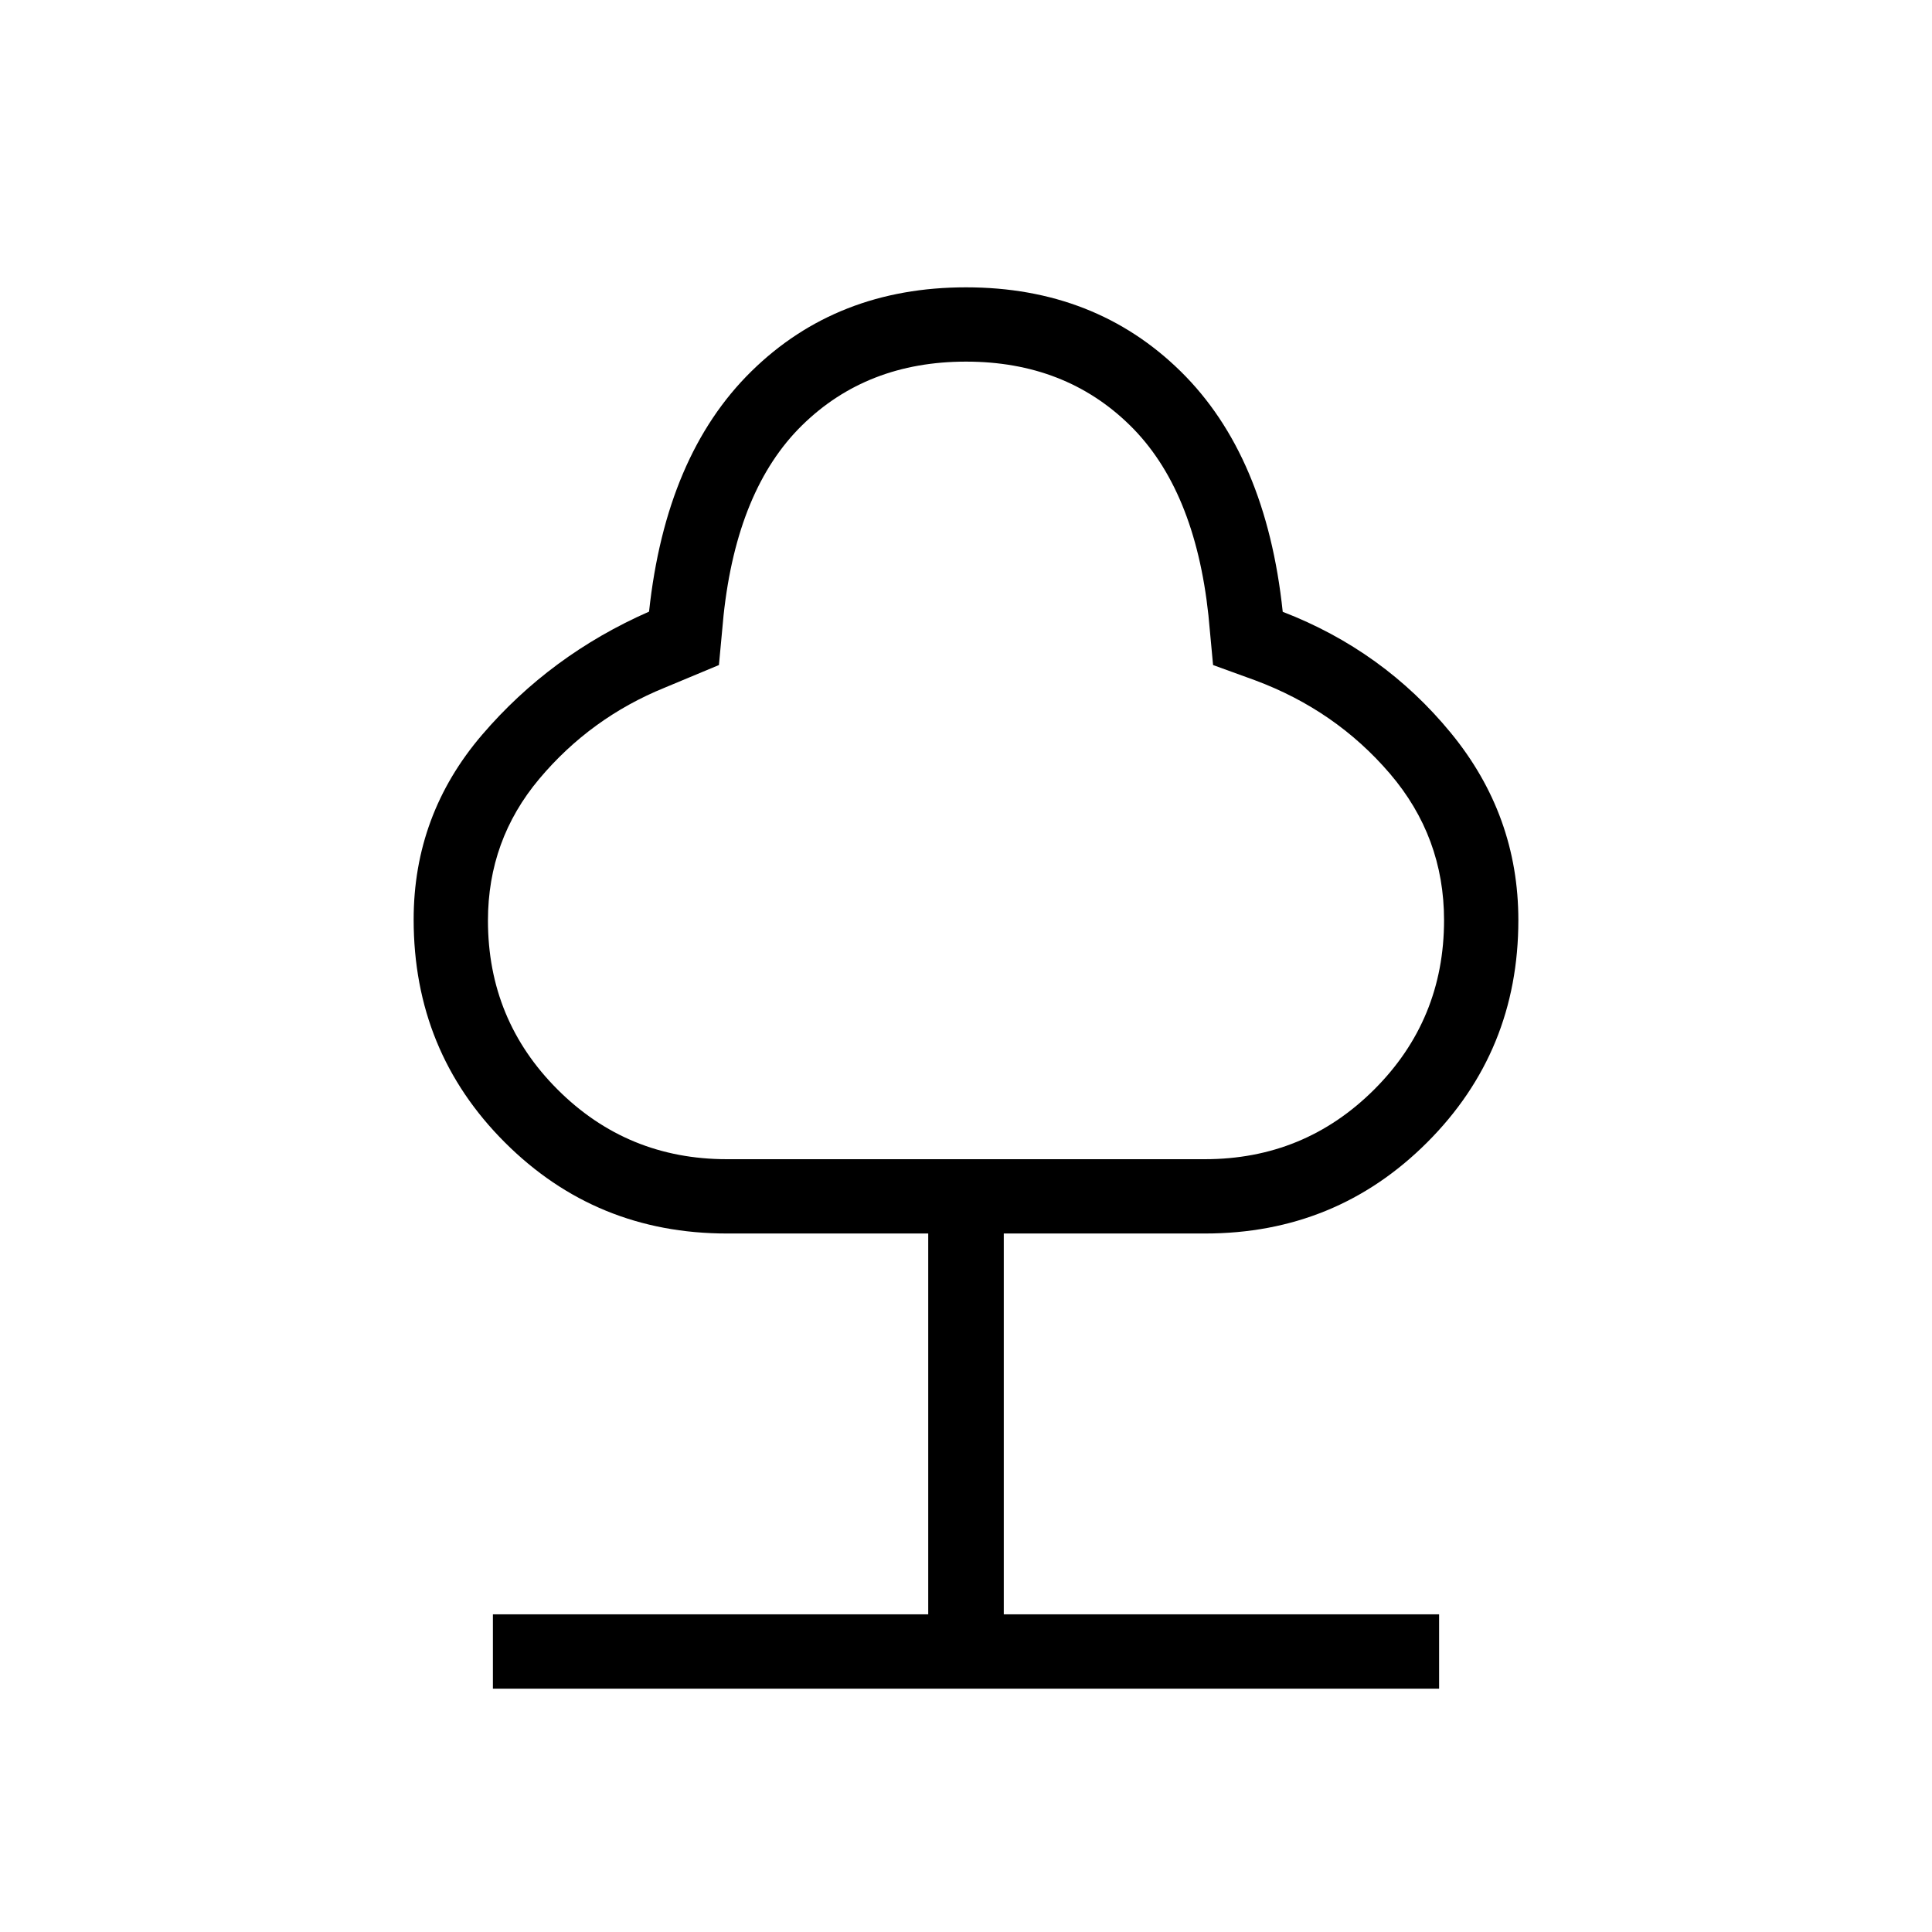 <svg xmlns="http://www.w3.org/2000/svg" height="24" viewBox="0 -960 960 960" width="24"><path d="M244.92-120.92v-36.93h216.31v-189.23h-100q-65.11 0-110.4-45.29-45.29-45.28-45.29-110.72 0-52.06 33.98-91.76 33.98-39.69 82.99-61.24 8.34-77.64 50.83-119.39 42.5-41.75 106.66-41.75t106.66 41.75q42.49 41.75 50.72 119.48 50 19.31 83.54 60.18 33.54 40.88 33.54 93.03 0 65.14-45.29 110.42-45.29 45.29-110.4 45.29h-100v189.23h216.31v36.93H244.92ZM361.2-384h237.48q49.47 0 84.17-34.64 34.69-34.64 34.69-84.13 0-41.37-26.92-72.84-26.93-31.47-67.08-46.39l-20.77-7.54-2.31-24.77q-6.75-62.69-38.99-94.34-32.24-31.66-81.47-31.66t-81.47 31.66q-32.24 31.65-38.99 94.34l-2.31 24.77-26.92 11.23q-36.85 14.97-62.35 45.33t-25.5 70.39q0 49.41 34.63 84Q311.73-384 361.2-384ZM480-582.15Z"/></svg>